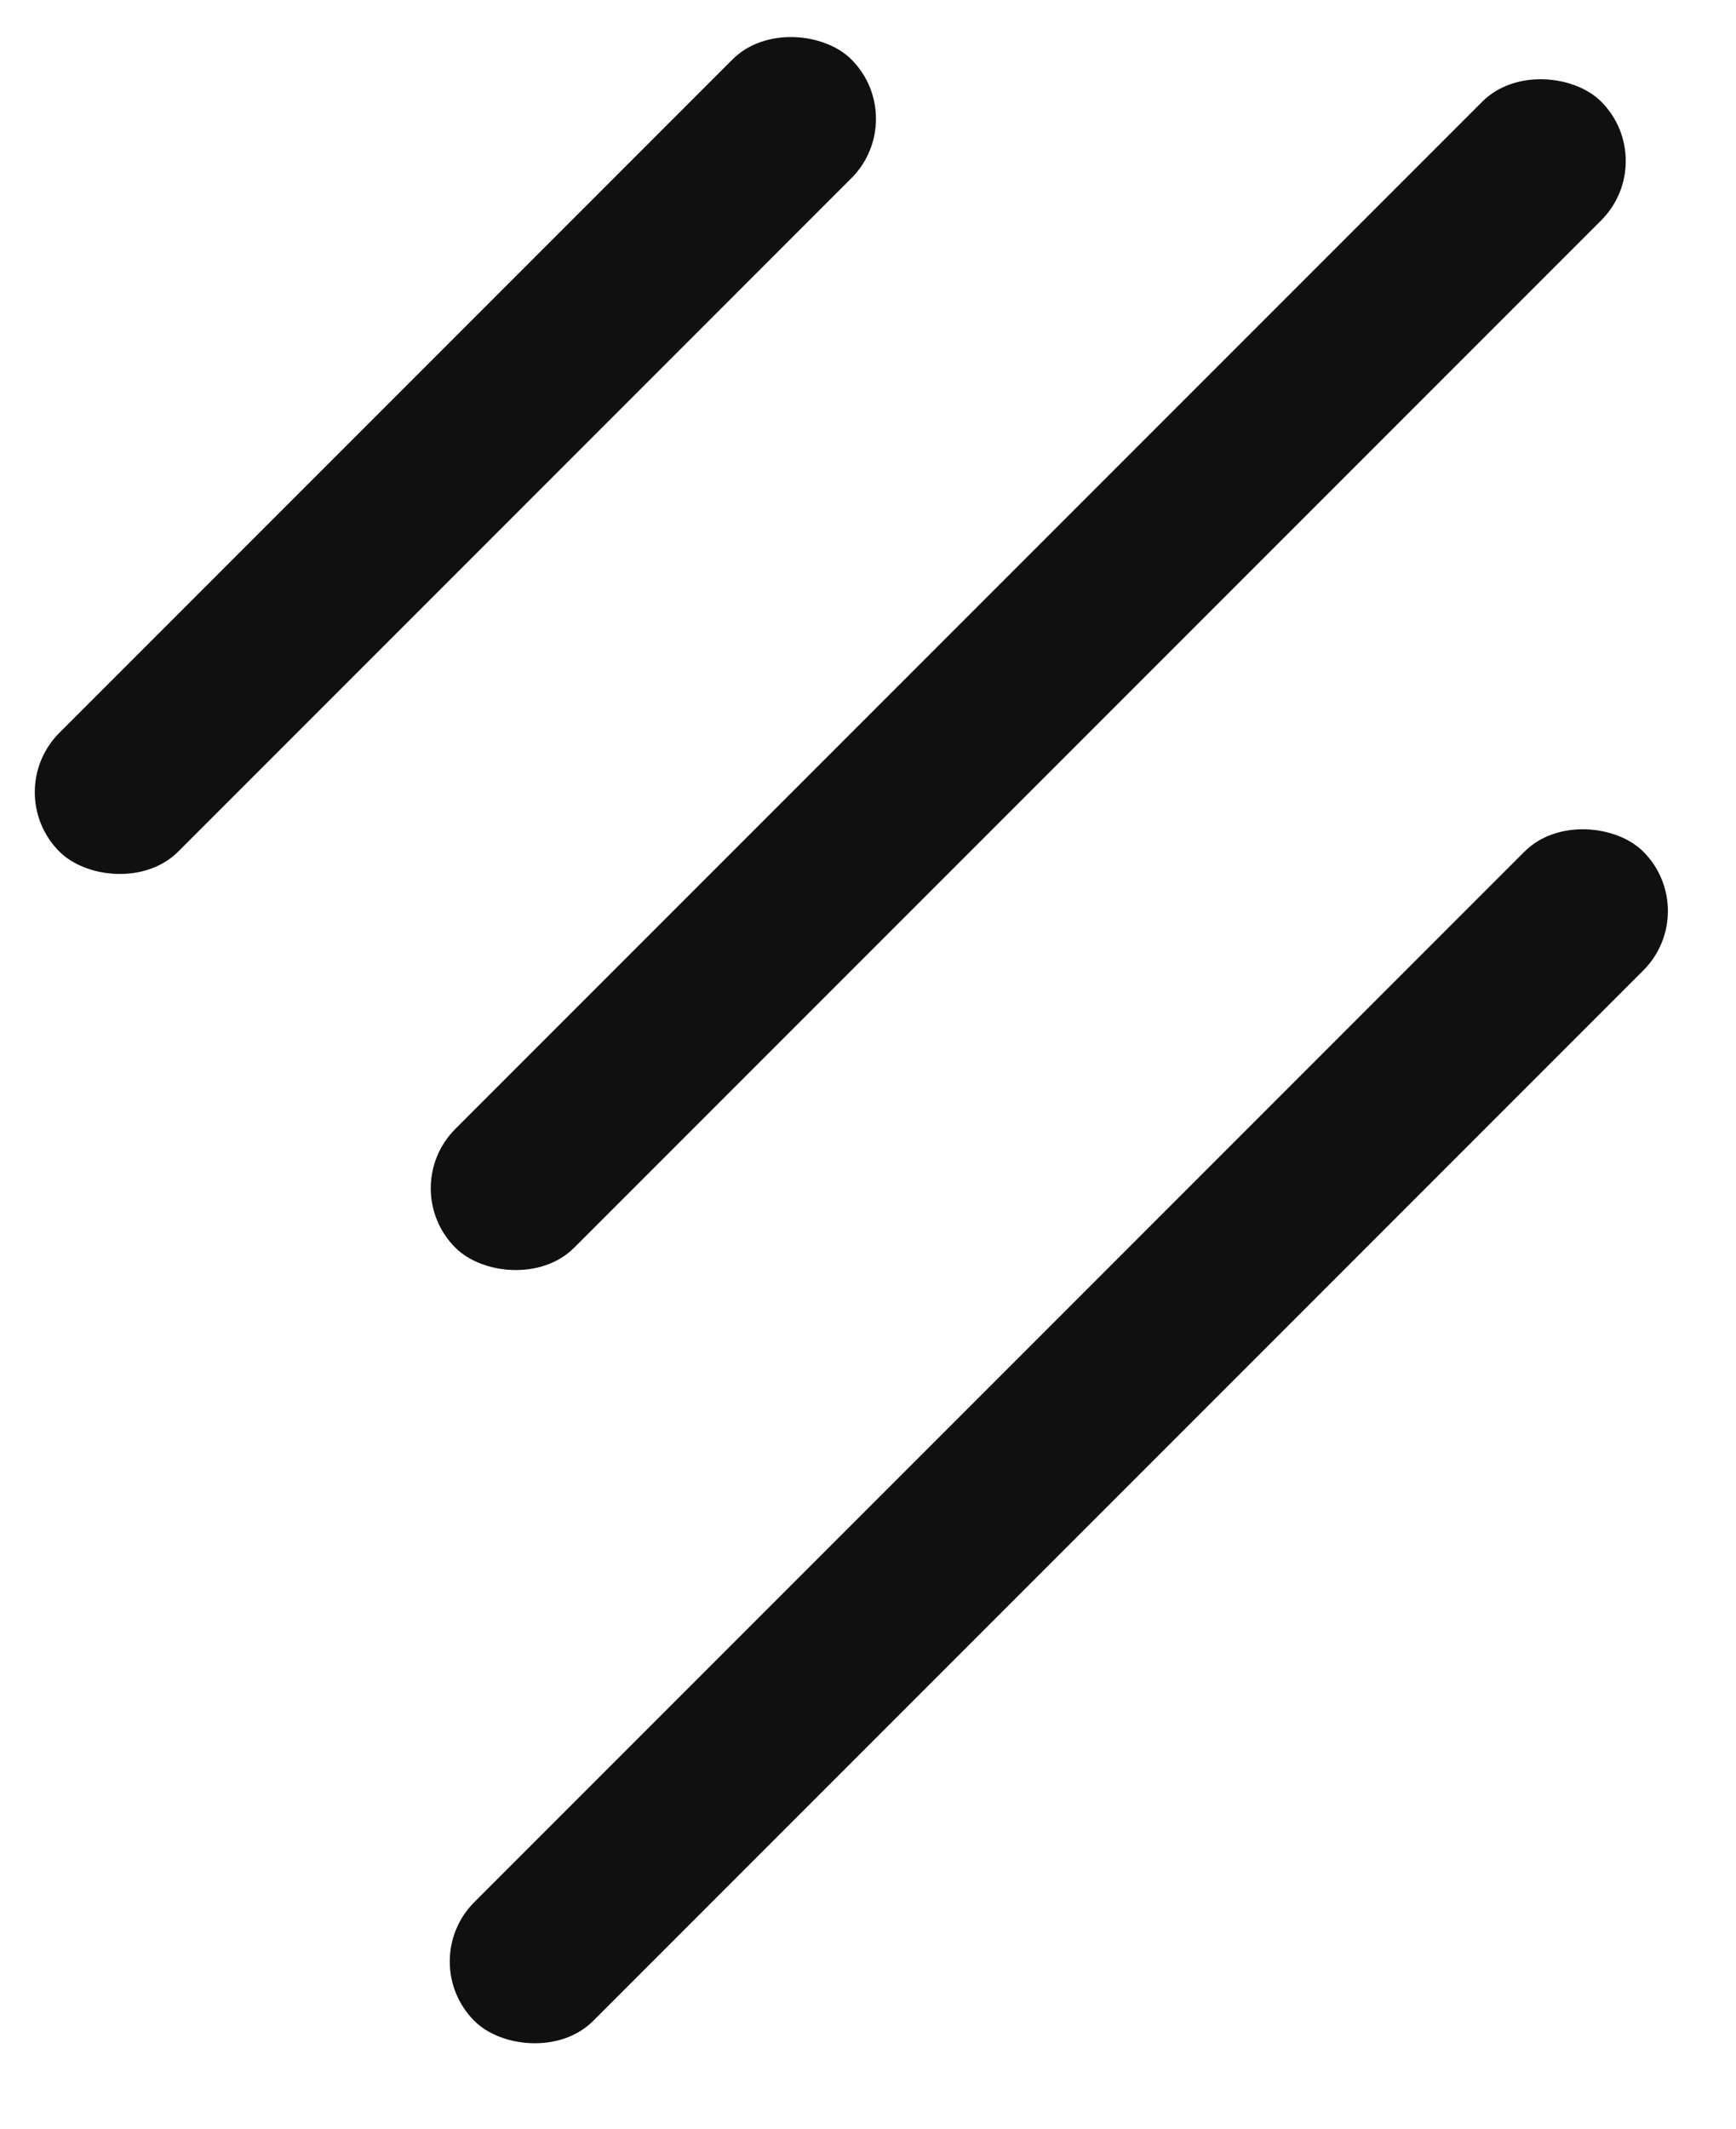 <svg width="31" height="38" viewBox="0 0 31 38" fill="none" xmlns="http://www.w3.org/2000/svg">
<g id="Group 3">
<rect id="Rectangle 1" y="14.142" width="20" height="3" rx="1.5" transform="rotate(-45 0 14.142)" fill="#101010"/>
<rect id="Rectangle 2" x="7.071" y="21.213" width="28.935" height="3" rx="1.5" transform="rotate(-45 7.071 21.213)" fill="#101010"/>
<rect id="Rectangle 3" x="7.41" y="35.016" width="29.52" height="3" rx="1.5" transform="rotate(-45 7.41 35.016)" fill="#101010"/>
</g>
</svg>
